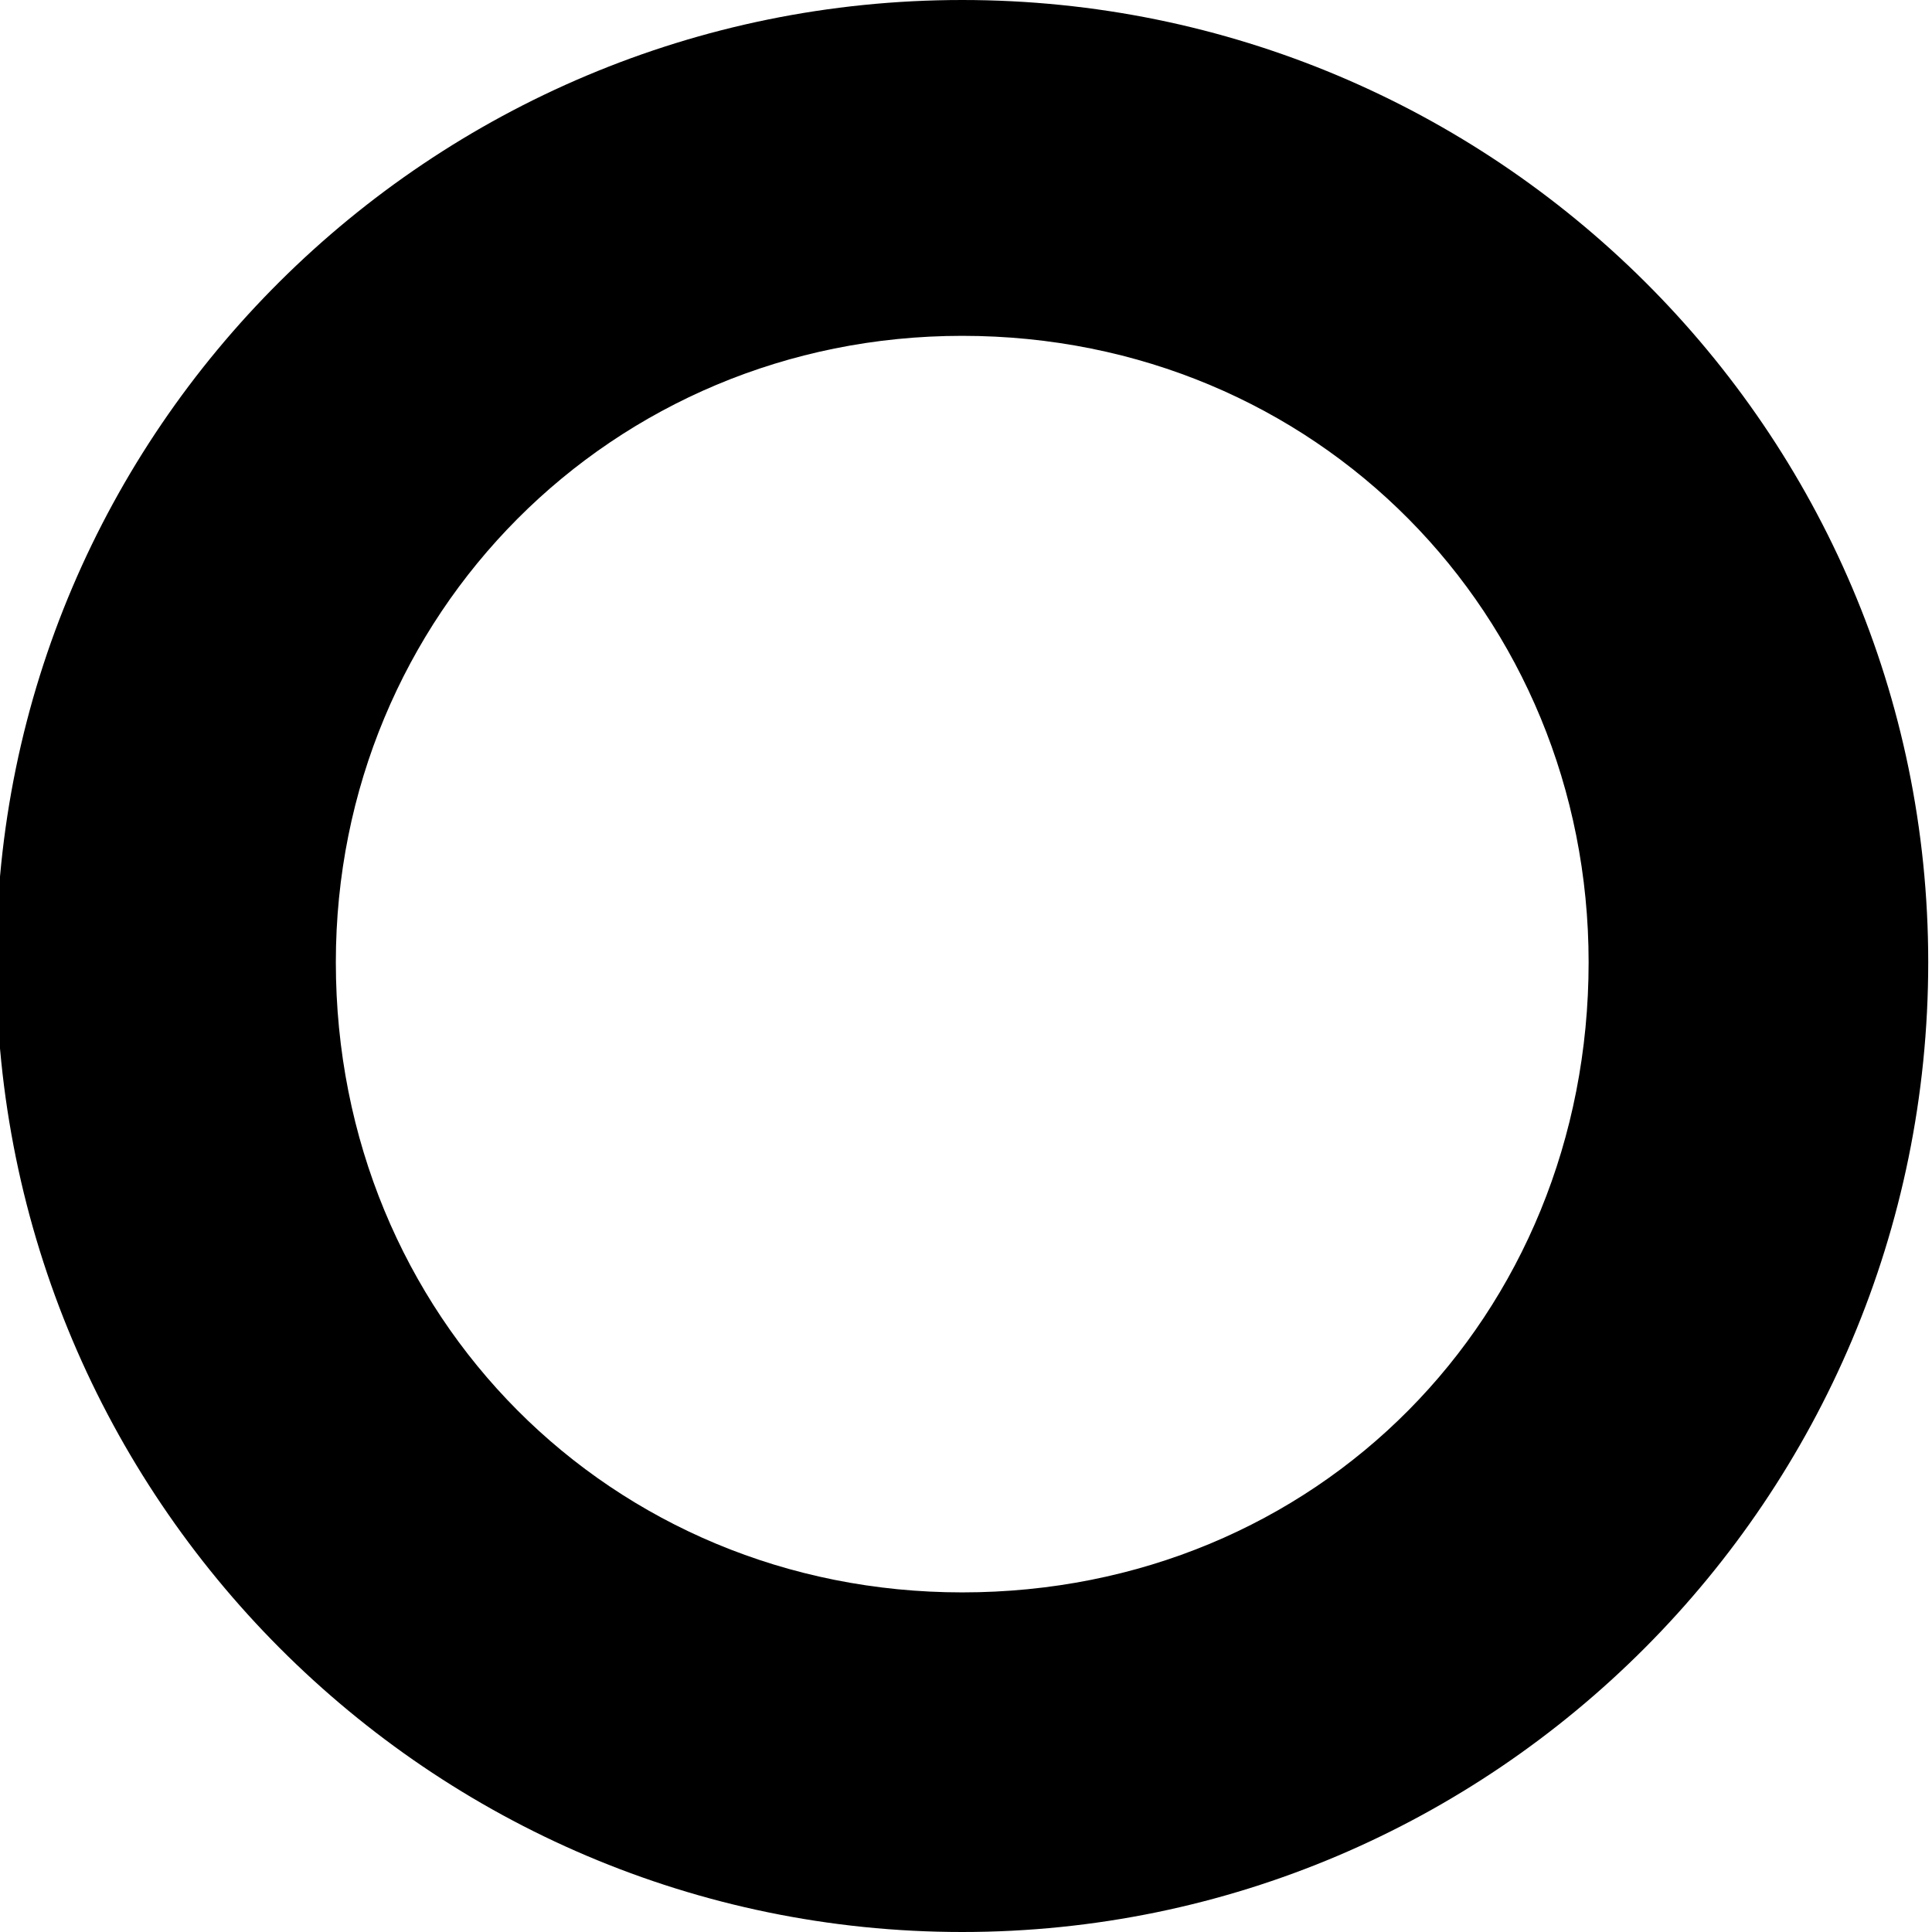 <svg xmlns="http://www.w3.org/2000/svg" viewBox="0 0 512 512">
	<path d="M255 512C114 512-1 397-1 255-1 114 114 0 255 0s256 114 256 255c0 142-115 257-256 257zm0-423c-93 0-166 74-166 166 0 94 73 167 166 167 94 0 166-73 166-167 0-92-72-166-166-166z"/>
</svg>